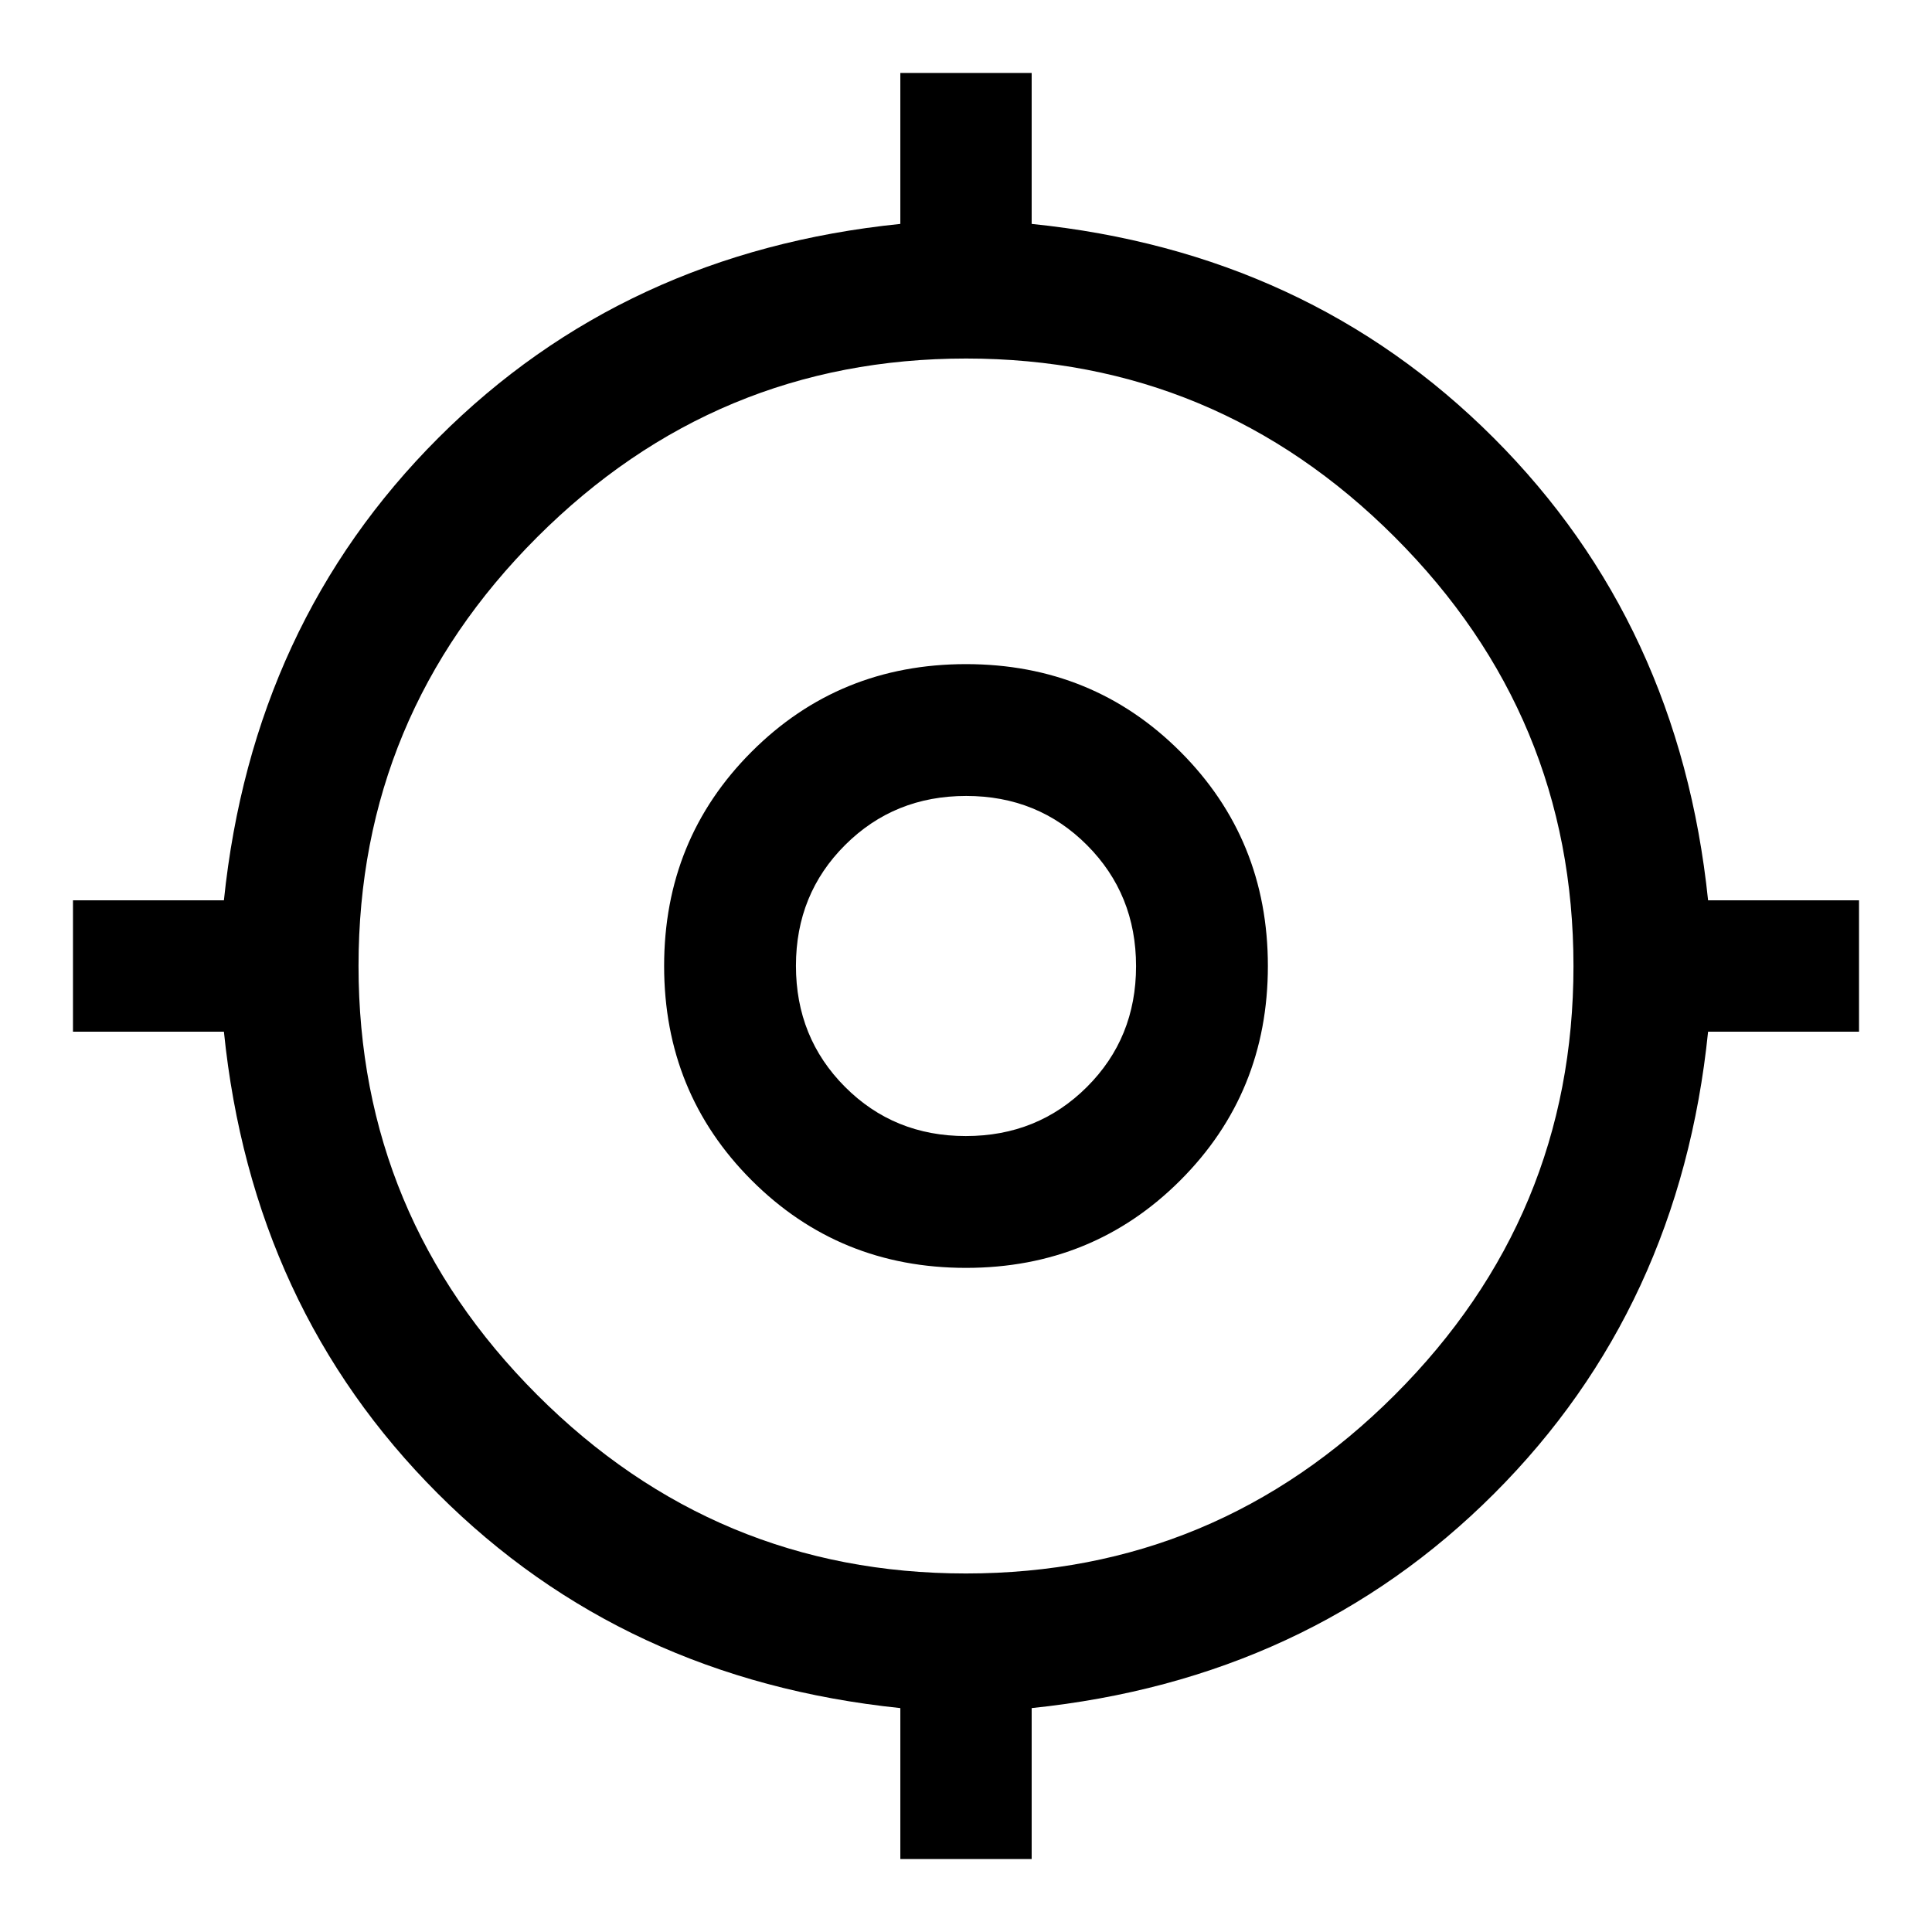<svg xmlns="http://www.w3.org/2000/svg" height="48" viewBox="0 -960 960 960" width="48"><path d="M447.37-36.26v-75Q309.89-125.5 217.58-217.82q-92.32-92.31-106.32-229.55h-75v-65.26h75q14.24-137.48 106.56-229.79 92.31-92.32 229.55-106.32v-75h65.26v75q137.24 14 229.55 106.32 92.32 92.31 106.56 229.79h75v65.26h-75q-14 137.24-106.32 229.55-92.31 92.32-229.79 106.56v75h-65.26Zm32.59-141.89q124.32 0 213.11-88.74 88.78-88.75 88.78-213.07t-88.74-213.11q-88.75-88.78-213.07-88.78t-213.11 88.74q-88.78 88.75-88.78 213.07t88.74 213.11q88.75 88.78 213.07 88.78ZM480-330q-63 0-106.5-43.5T330-480q0-63 43.5-106.5T480-630q63 0 106.5 43.5T630-480q0 63-43.5 106.5T480-330Zm-.09-65.5q35.7 0 60.14-24.36 24.45-24.36 24.45-60.05 0-35.7-24.36-60.14-24.36-24.45-60.05-24.45-35.7 0-60.14 24.36-24.45 24.36-24.45 60.05 0 35.7 24.36 60.14 24.36 24.45 60.05 24.45ZM480-480Z"/></svg>